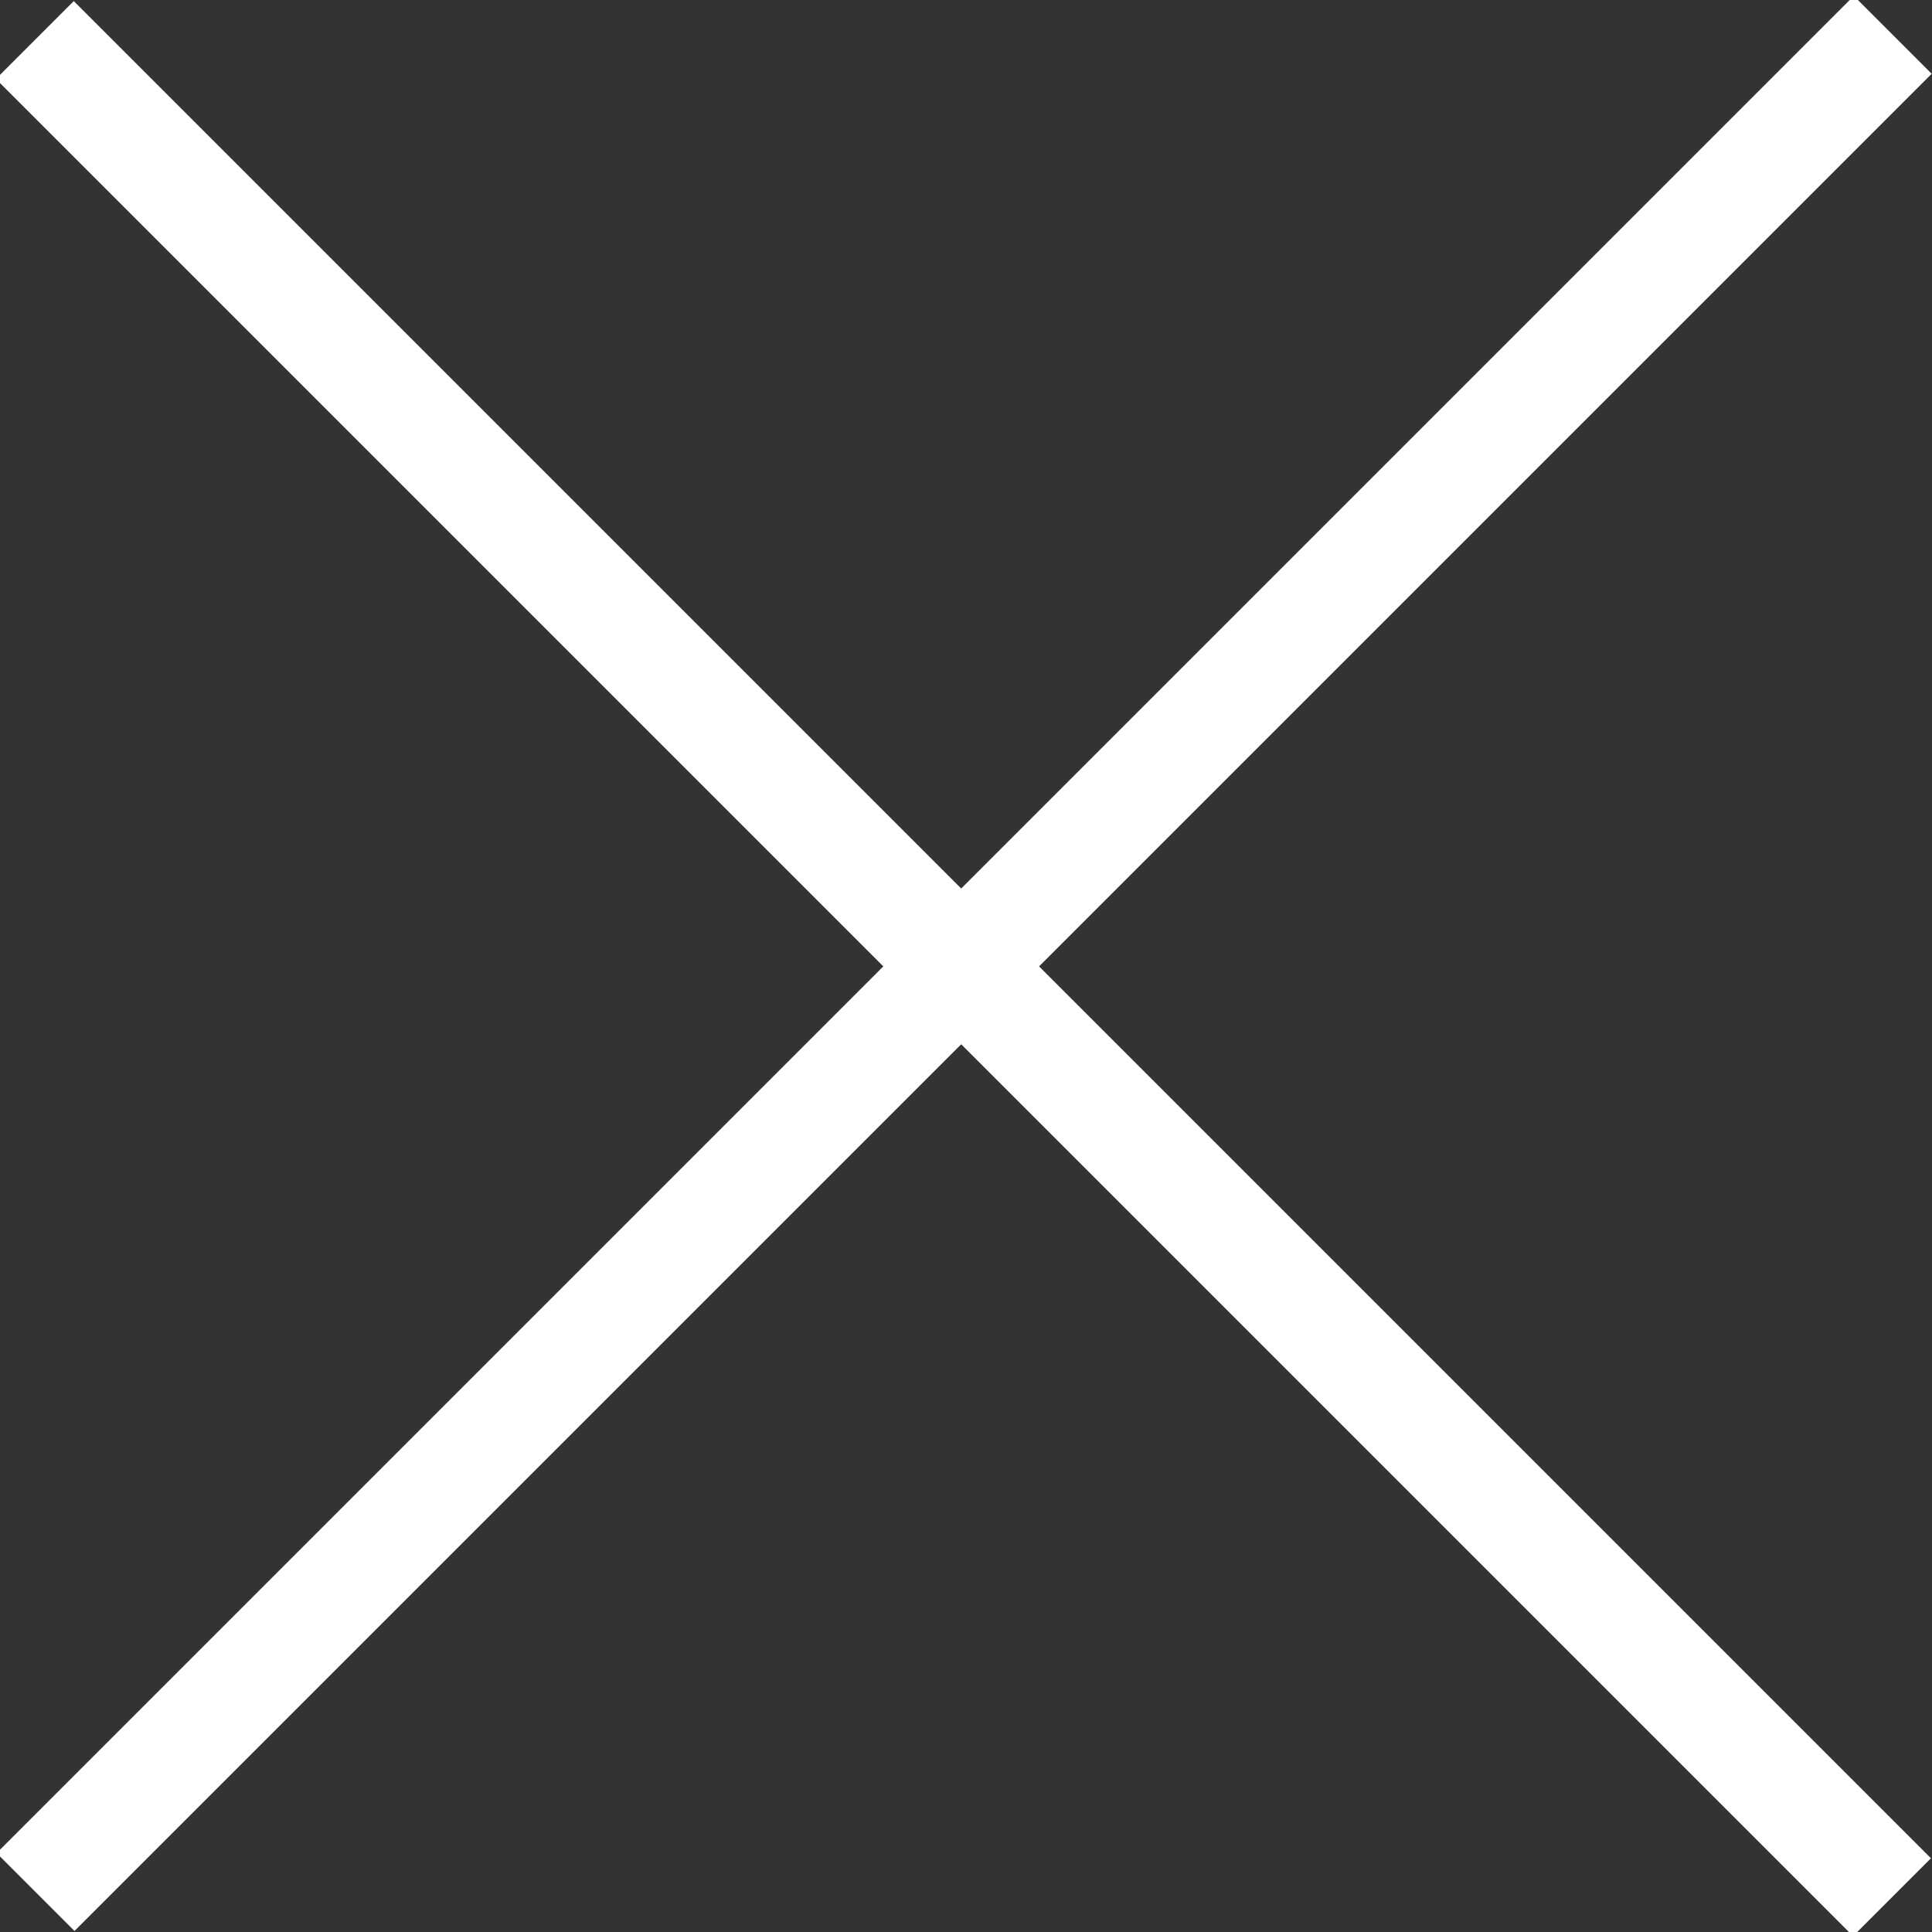<?xml version="1.0" encoding="utf-8"?>
<!-- Generator: Adobe Illustrator 22.1.0, SVG Export Plug-In . SVG Version: 6.00 Build 0)  -->
<svg version="1.1" id="Layer_1" xmlns="http://www.w3.org/2000/svg" xmlns:xlink="http://www.w3.org/1999/xlink" x="0px" y="0px"
	 viewBox="0 0 22.8 22.8" style="enable-background:new 0 0 22.8 22.8;" xml:space="preserve">
<rect x="0" y="0" width="22.8" height="22.8" fill="#333333" stroke="none"/>
<style type="text/css">
	.st0{fill:#FFFFFF;}
</style>
<rect x="-4.1" y="10.8" transform="matrix(0.707 0.707 -0.707 0.707 11.405 -4.724)" class="st0" width="31" height="1.3"/>
<rect x="-4.1" y="10.8" transform="matrix(-0.707 0.707 -0.707 -0.707 27.533 11.405)" class="st0" width="31" height="1.3"/>
</svg>
